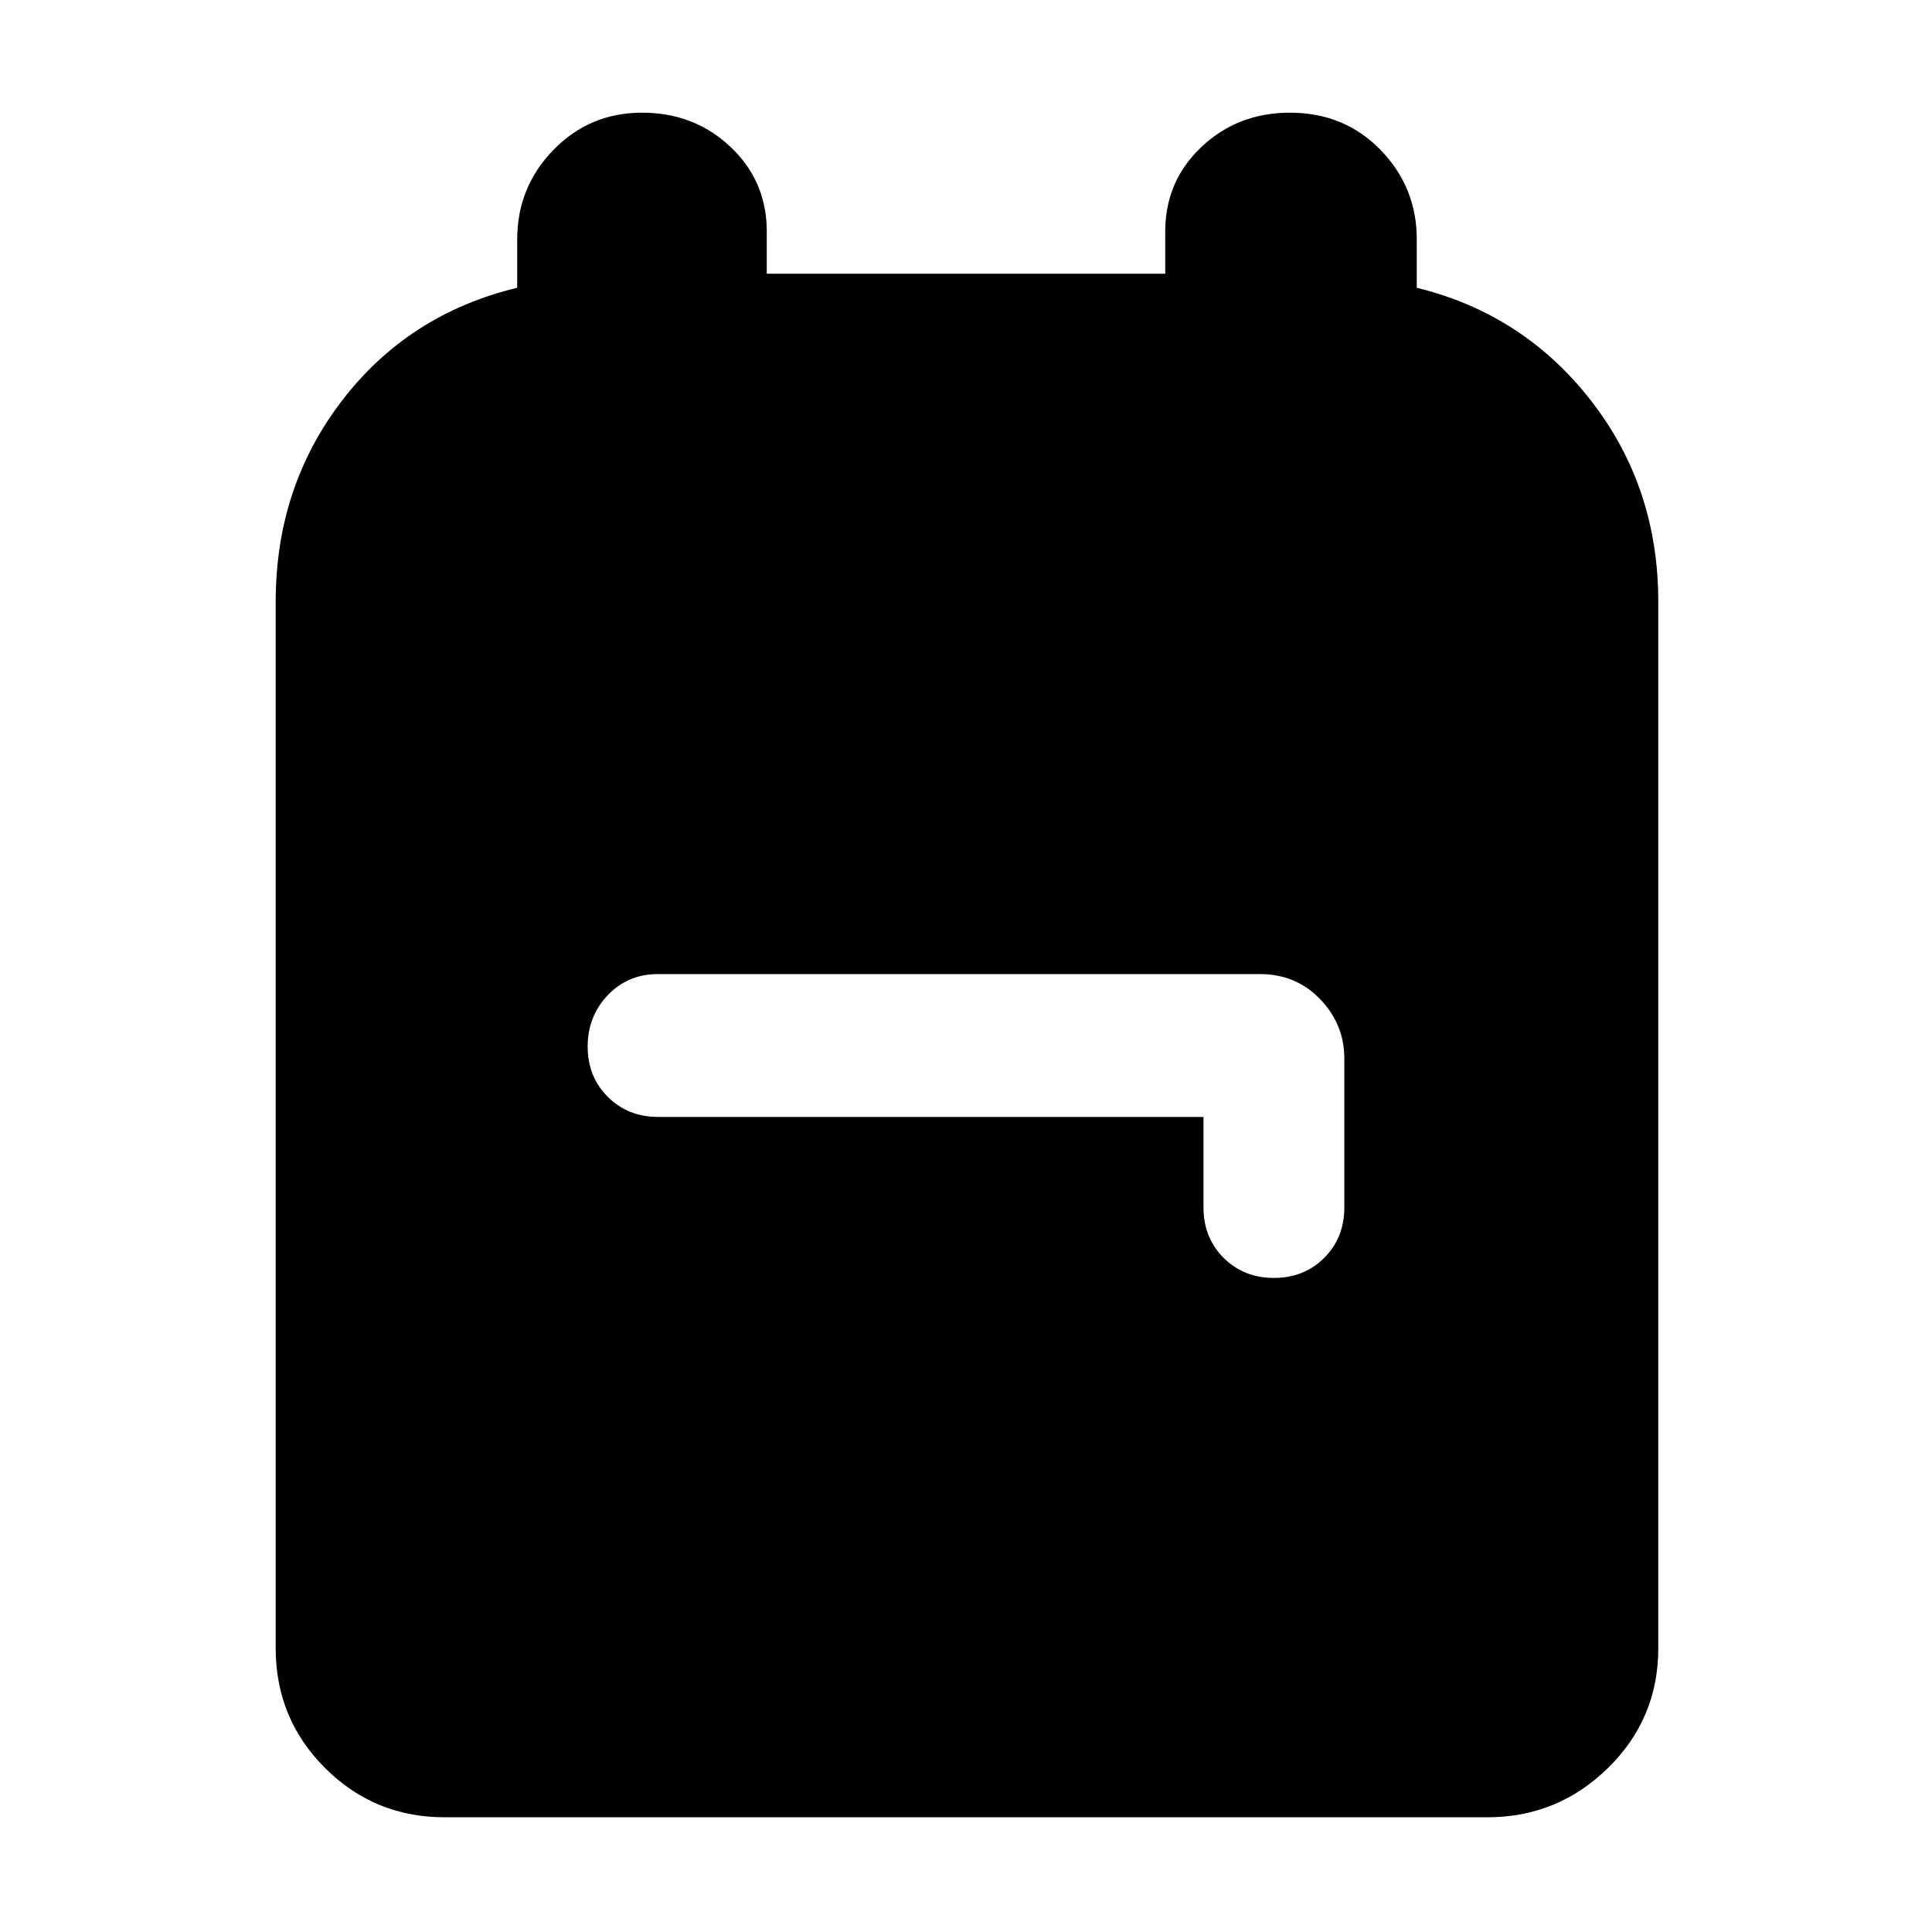 <svg xmlns="http://www.w3.org/2000/svg" height="40" width="40"><path d="M9.208 37.625q-1.458 0-2.479-1.021-1.021-1.021-1.021-2.479V12.458q0-2.375 1.375-4.166Q8.458 6.5 10.708 5.958v-1q0-1.083.75-1.854.75-.771 1.834-.771 1.083 0 1.833.709.75.708.75 1.75v.875h8.25v-.875q0-1.042.75-1.75.75-.709 1.833-.709 1.125 0 1.875.771t.75 1.854v1q2.209.542 3.605 2.334 1.395 1.791 1.395 4.166v21.667q0 1.458-1.041 2.479-1.042 1.021-2.5 1.021Zm17.167-11.167q.625 0 1.042-.416.416-.417.416-1.042v-3.083q0-.709-.5-1.229-.5-.521-1.25-.521H13.625q-.625 0-1.042.437-.416.438-.416 1.063t.416 1.041q.417.417 1.042.417h11.292V25q0 .625.416 1.042.417.416 1.042.416Z"/></svg>